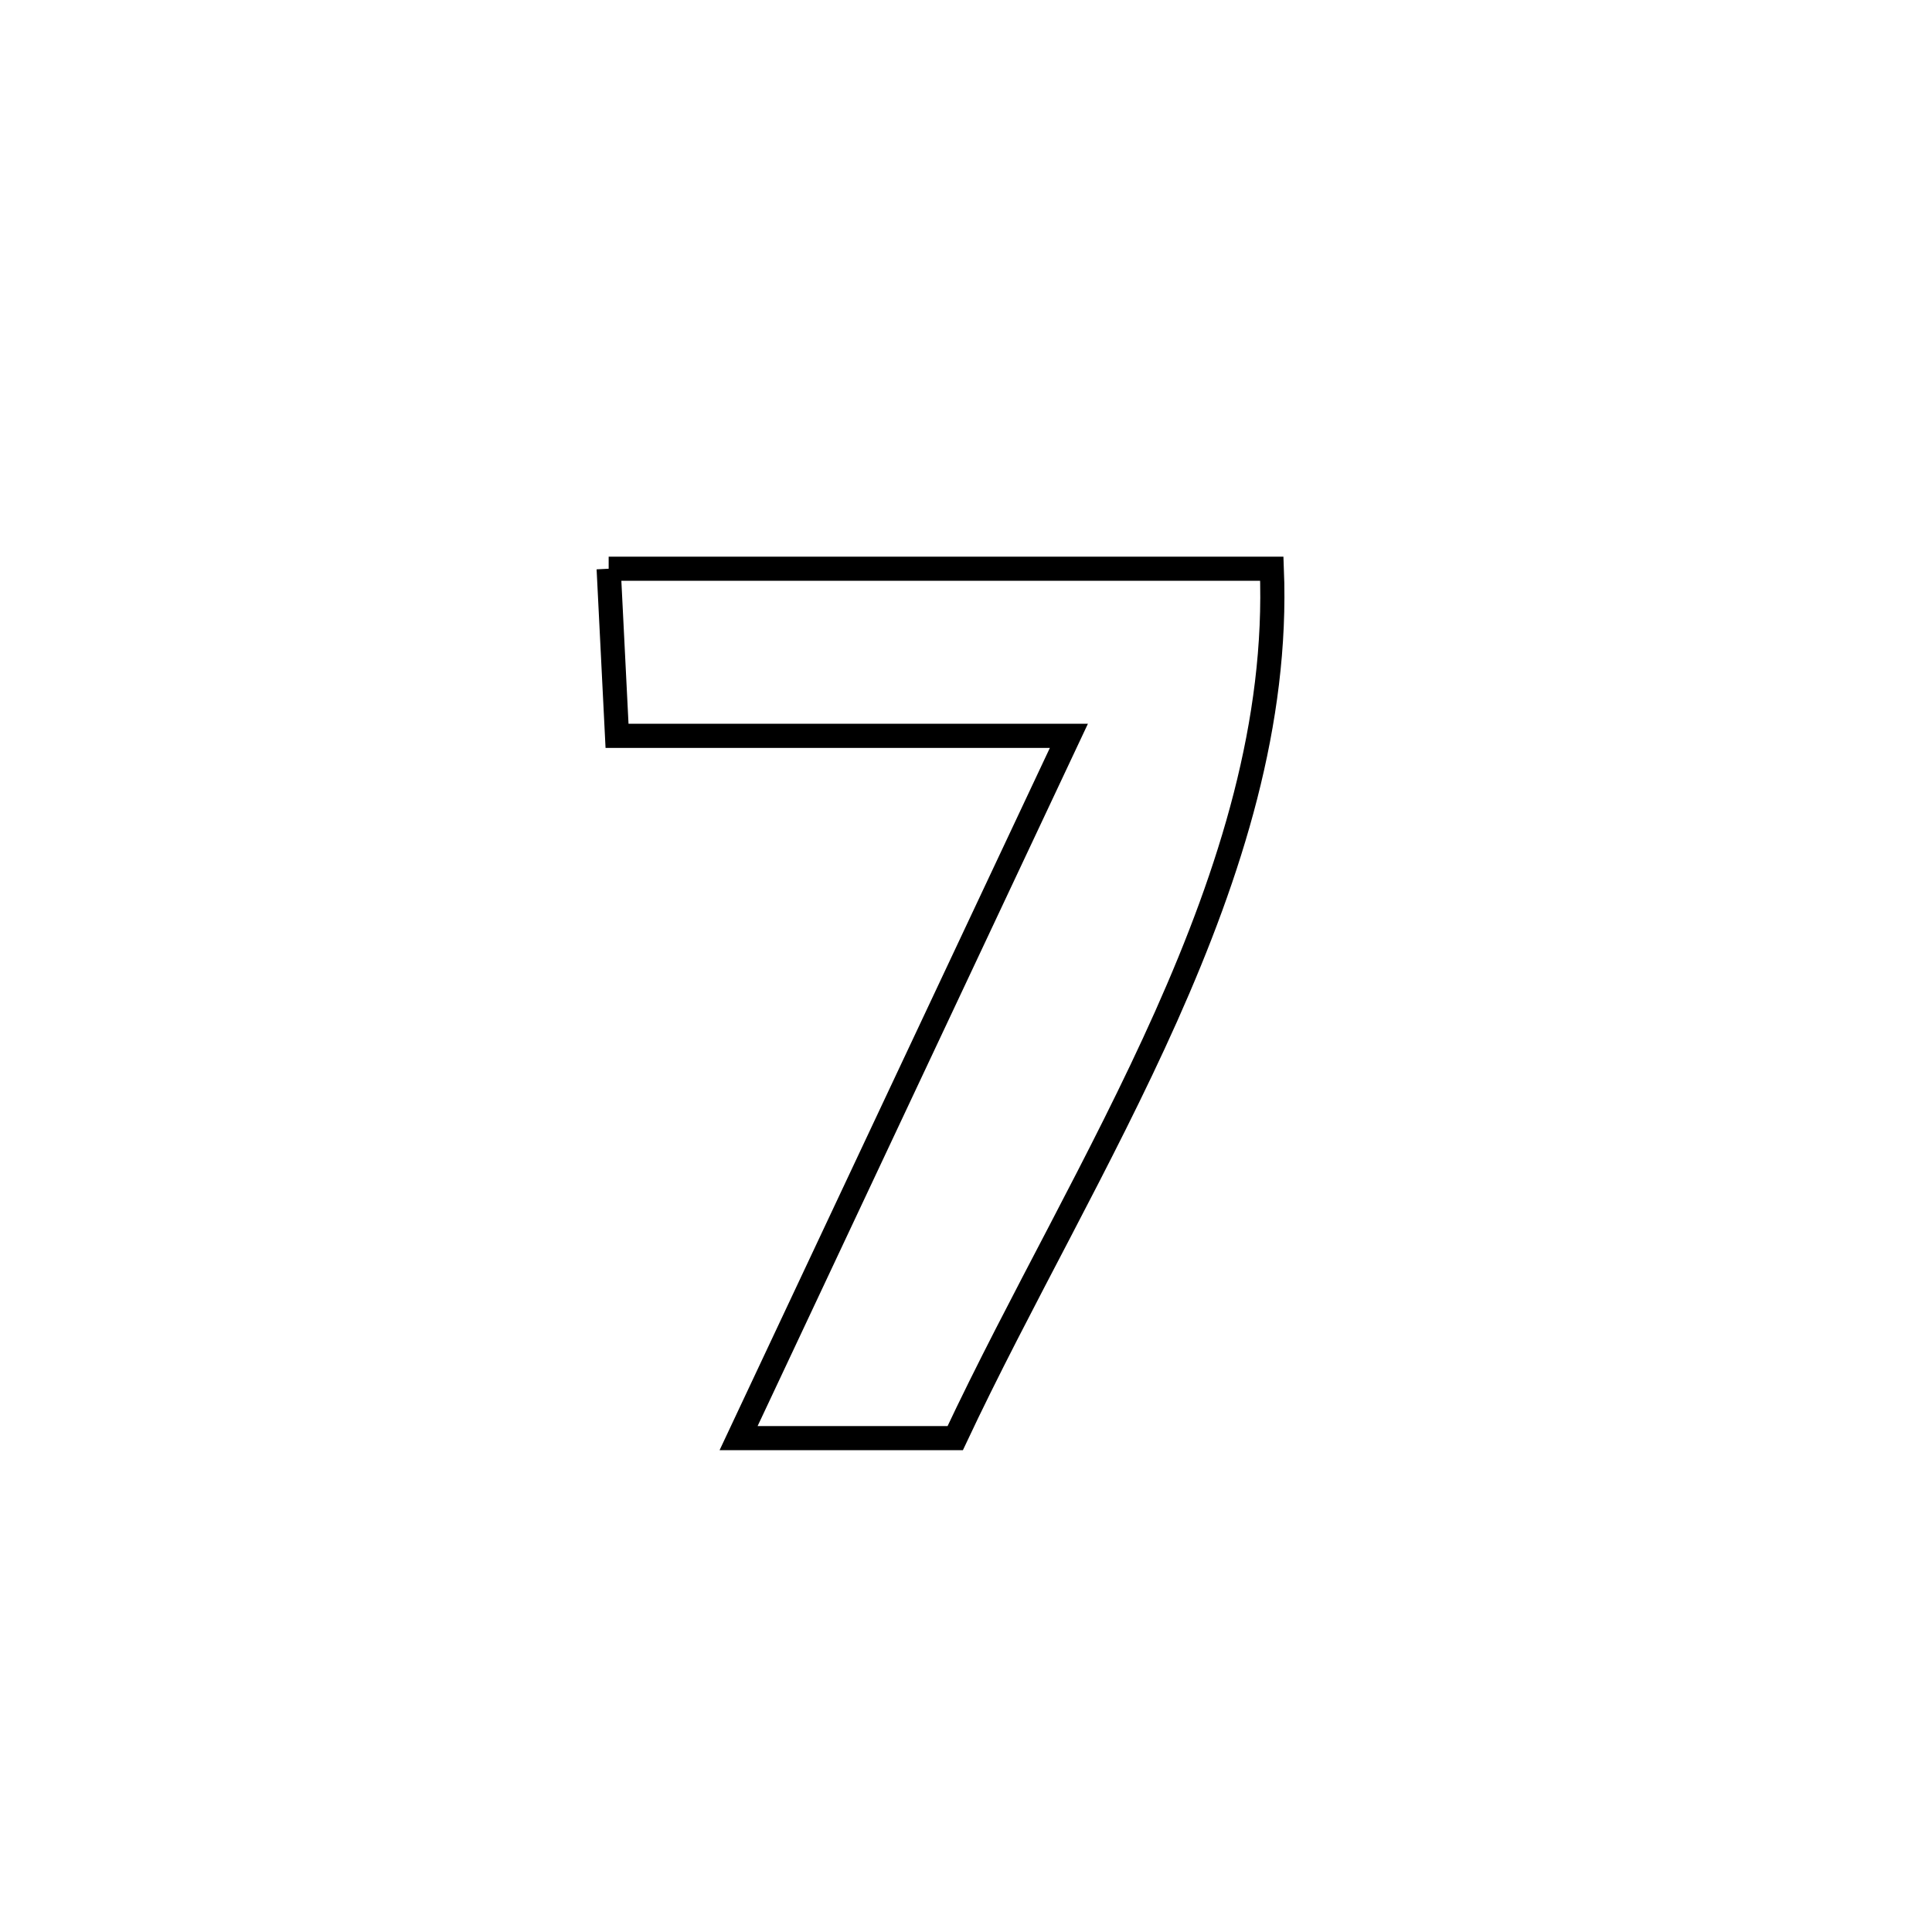 <svg xmlns="http://www.w3.org/2000/svg" viewBox="0.0 0.0 24.0 24.0" height="200px" width="200px"><path fill="none" stroke="black" stroke-width=".3" stroke-opacity="1.0"  filling="0" d="M7.561 7.065 L7.561 7.065 C8.934 7.065 10.307 7.065 11.68 7.065 C13.053 7.065 14.426 7.065 15.799 7.065 L15.799 7.065 C15.875 8.972 15.289 10.826 14.486 12.626 C13.682 14.426 12.661 16.172 11.866 17.865 L11.866 17.865 C10.969 17.865 10.072 17.865 9.175 17.865 L9.175 17.865 C9.859 16.411 10.543 14.957 11.226 13.503 C11.91 12.049 12.594 10.595 13.278 9.141 L13.278 9.141 C11.407 9.141 9.536 9.141 7.665 9.141 L7.665 9.141 C7.63 8.449 7.596 7.757 7.561 7.065 L7.561 7.065"></path></svg>
